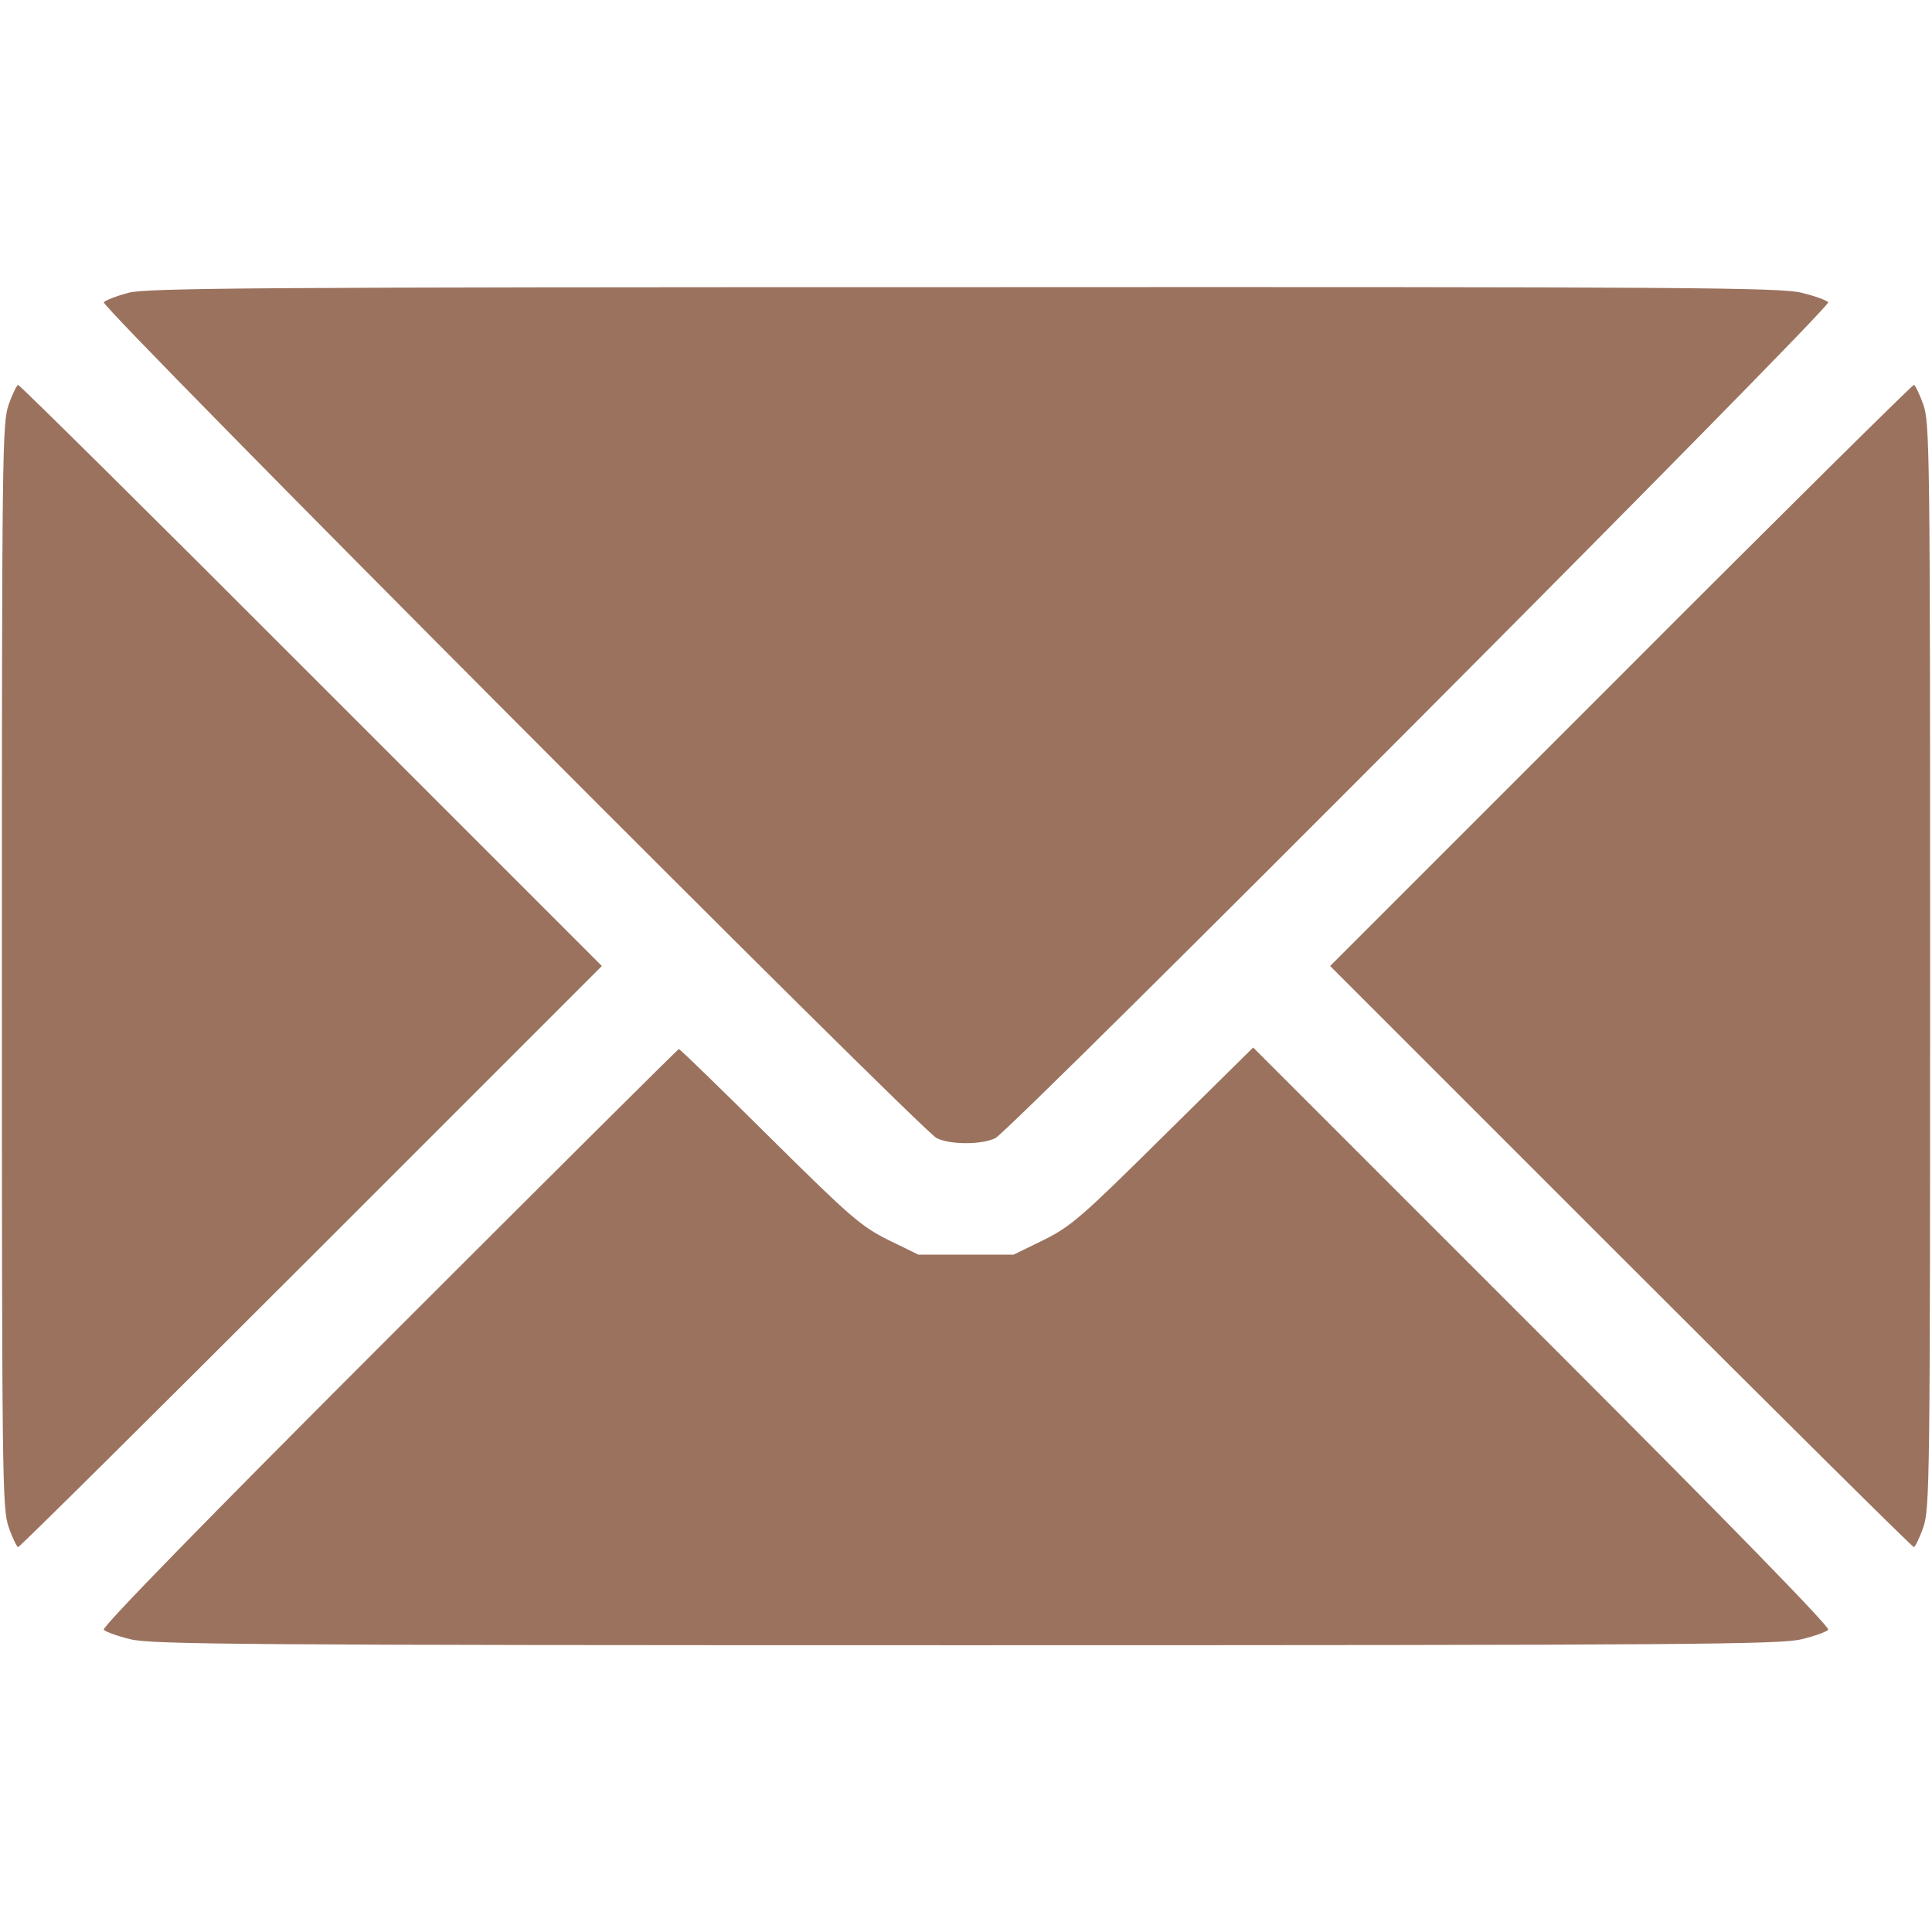 <?xml version="1.0" standalone="no"?>
<!DOCTYPE svg PUBLIC "-//W3C//DTD SVG 20010904//EN"
 "http://www.w3.org/TR/2001/REC-SVG-20010904/DTD/svg10.dtd">
<svg version="1.0" xmlns="http://www.w3.org/2000/svg"
 width="15pt" height="15pt" viewBox="0 0 512 512"
 preserveAspectRatio="xMidYMid meet">

<g transform="translate(0,512) scale(0.1,-0.1)"
fill="#9b725e" stroke="none">
<path d="M340 4344 c-30 -8 -59 -19 -65 -25 -11 -11 2161 -2190 2207 -2215 35
-18 121 -18 156 0 46 25 2218 2204 2207 2215 -6 6 -37 17 -70 25 -53 14 -298
16 -2220 15 -1871 0 -2167 -2 -2215 -15z"/>
<path d="M23 4048 c-17 -50 -18 -123 -18 -1488 0 -1365 1 -1438 18 -1487 10
-29 22 -53 25 -53 4 0 354 347 777 770 l770 770 -770 770 c-423 424 -773 770
-777 770 -3 0 -15 -24 -25 -52z"/>
<path d="M4295 3330 l-770 -770 770 -770 c423 -423 773 -770 777 -770 3 0 15
24 25 53 17 49 18 122 18 1487 0 1365 -1 1438 -18 1488 -10 28 -22 52 -25 52
-4 0 -354 -346 -777 -770z"/>
<path d="M1030 1575 c-495 -495 -761 -768 -755 -774 6 -6 37 -17 70 -25 53
-14 299 -16 2215 -16 1916 0 2162 2 2215 16 33 8 64 19 70 25 6 6 -260 279
-757 776 l-767 767 -238 -235 c-218 -216 -245 -239 -317 -275 l-80 -39 -126 0
-126 0 -80 39 c-72 36 -100 60 -315 273 -129 128 -237 233 -240 233 -2 0 -348
-344 -769 -765z"/>
</g>
</svg>
